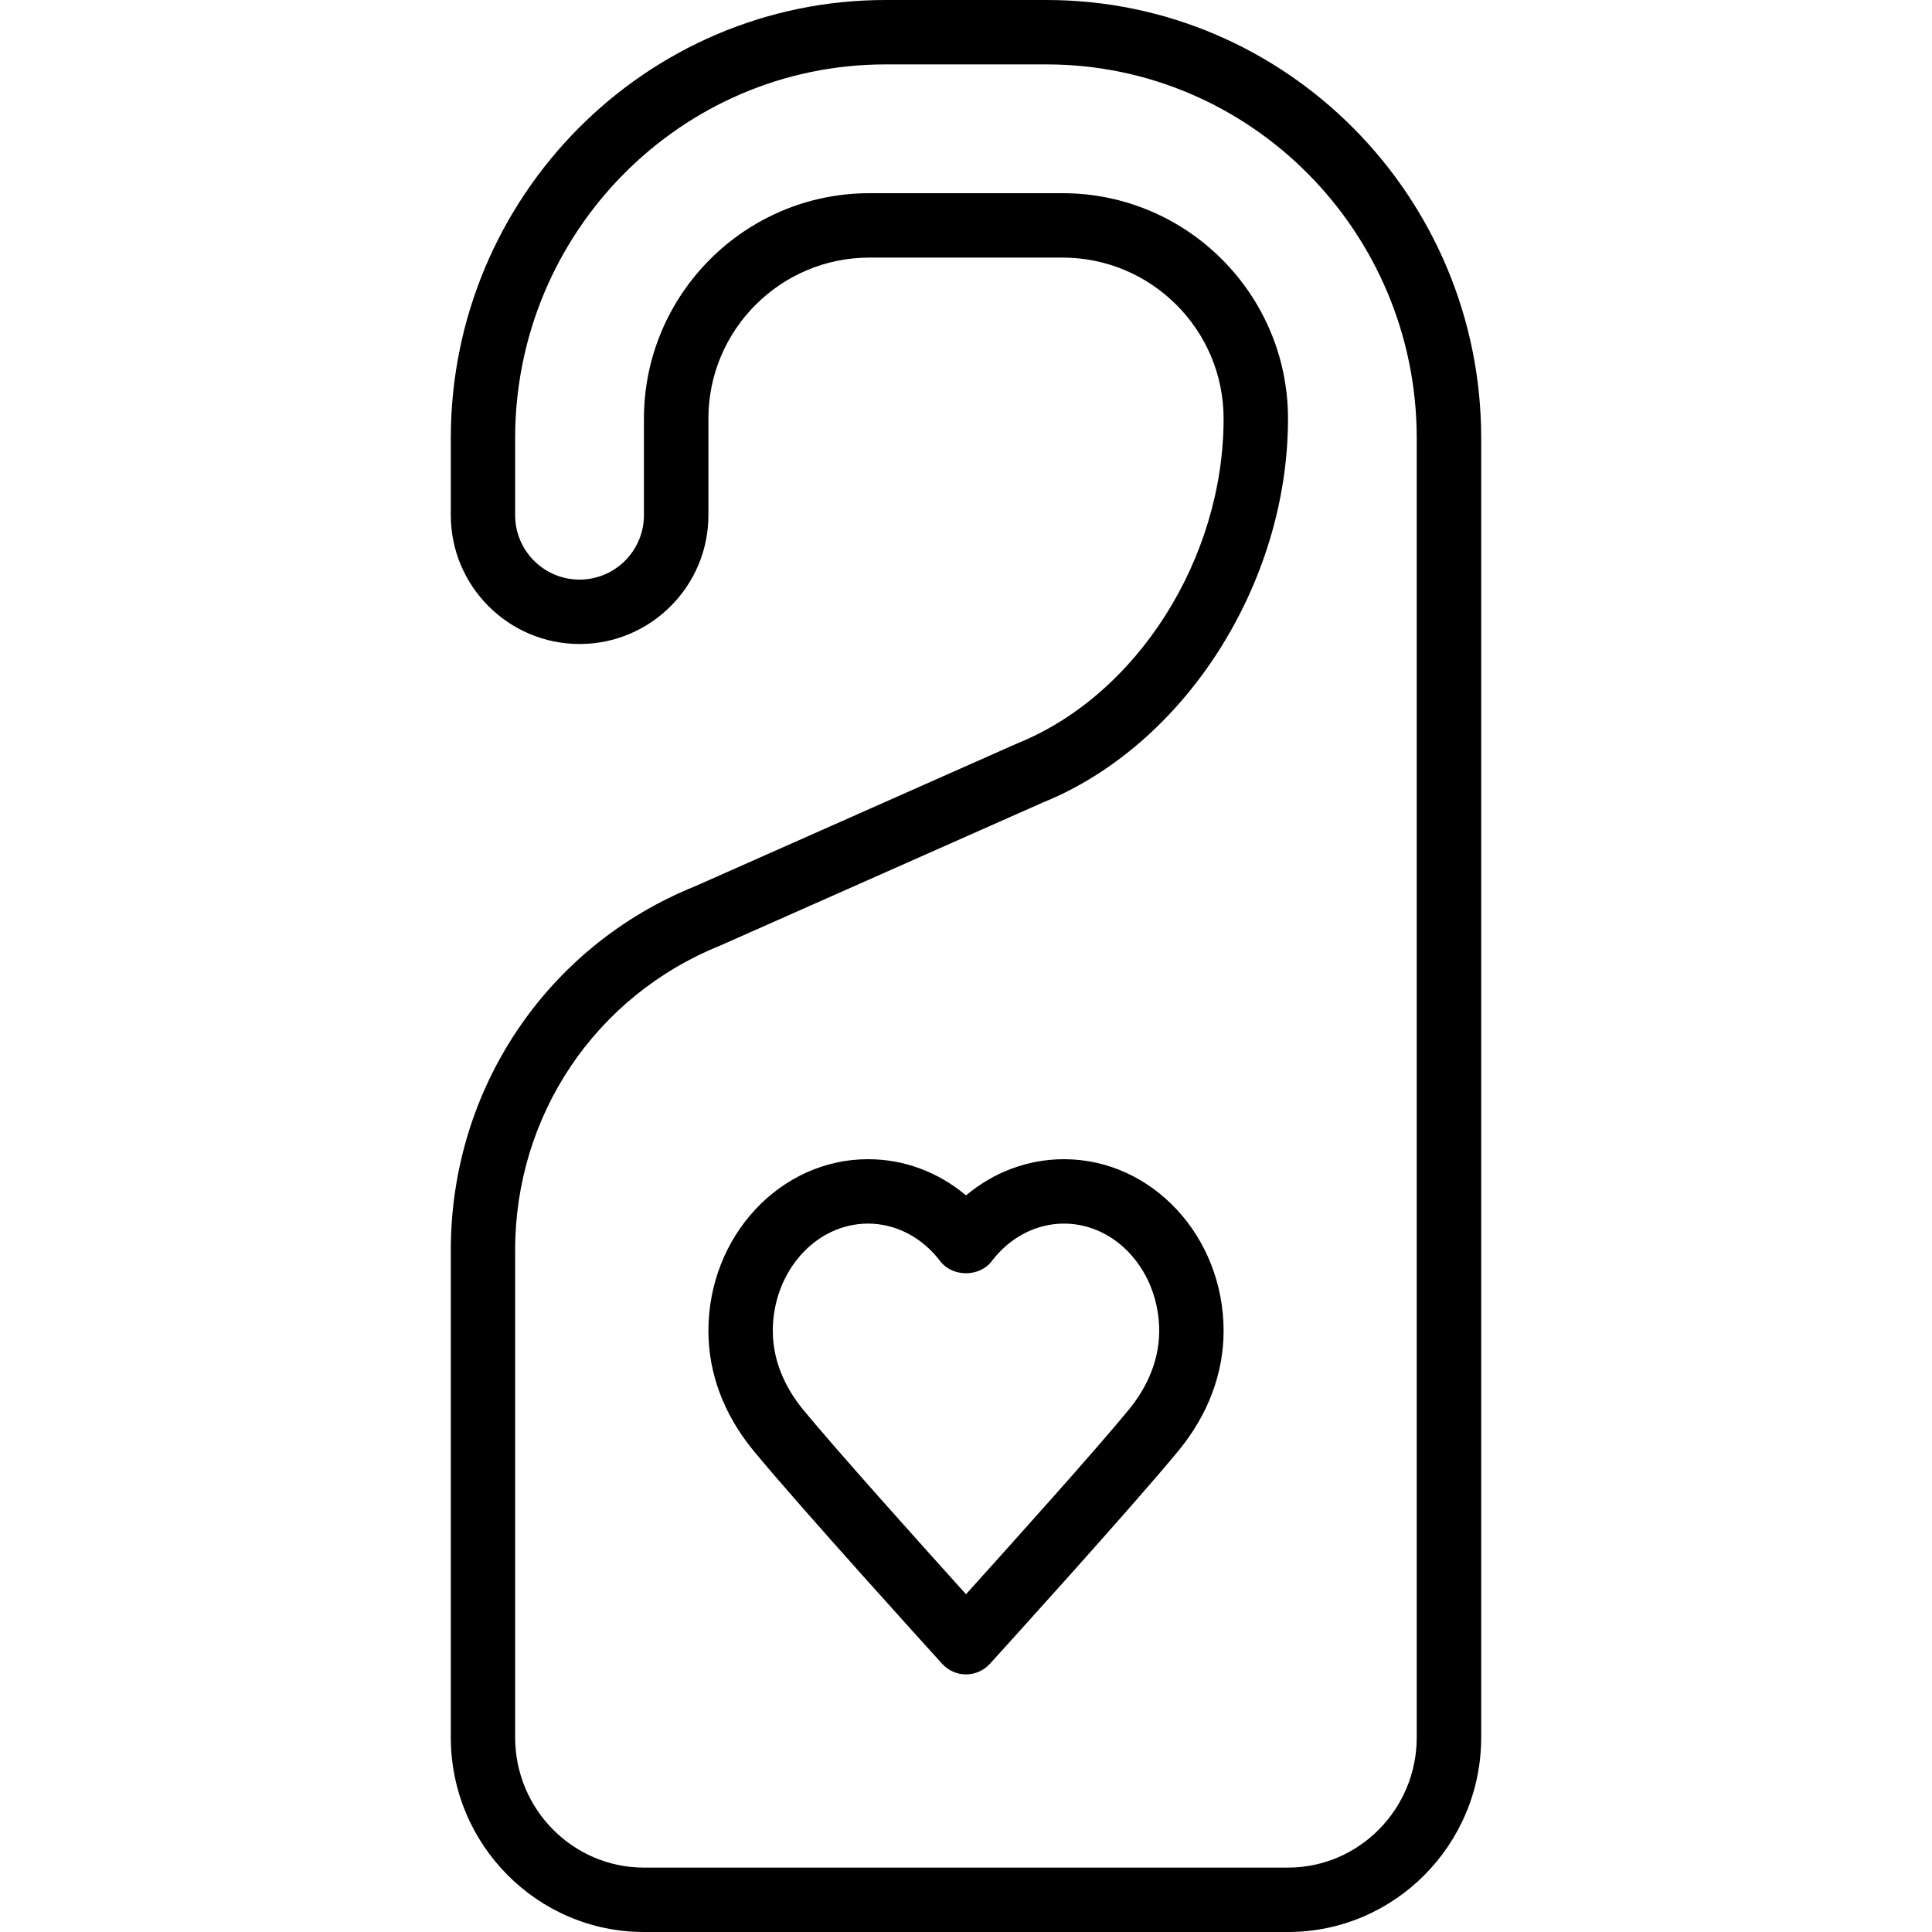 <?xml version="1.0" encoding="iso-8859-1"?>
<!-- Generator: Adobe Illustrator 19.0.0, SVG Export Plug-In . SVG Version: 6.00 Build 0)  -->
<svg version="1.1" id="Layer_1" xmlns="http://www.w3.org/2000/svg" xmlns:xlink="http://www.w3.org/1999/xlink" x="0px" y="0px"
	 viewBox="0 0 30 30" style="enable-background:new 0 0 30 30;" xml:space="preserve">
<g>
	<g>
		<path d="M16.521,18c-0.558,0-1.09,0.2-1.521,0.562C14.57,18.2,14.038,18,13.479,18C12.112,18,11,19.197,11,20.667
			c0,0.656,0.239,1.295,0.692,1.849c0.703,0.857,2.847,3.22,2.938,3.32C14.725,25.94,14.859,26,15,26s0.275-0.06,0.37-0.163
			c0.091-0.1,2.236-2.464,2.938-3.321C18.761,21.962,19,21.323,19,20.667C19,19.196,17.887,18,16.521,18z M17.534,21.882
			c-0.513,0.627-1.874,2.142-2.534,2.873c-0.66-0.731-2.02-2.246-2.534-2.872C12.254,21.623,12,21.201,12,20.667
			C12,19.748,12.664,19,13.479,19c0.431,0,0.84,0.213,1.122,0.585c0.19,0.248,0.608,0.248,0.797,0C15.68,19.213,16.089,19,16.521,19
			C17.337,19,18,19.748,18,20.667C18,21.2,17.746,21.622,17.534,21.882z M16.25,0h-2.5C10.028,0,7,3.052,7,6.804V8
			c0,1.103,0.897,2,2,2c1.103,0,2-0.897,2-2V6.5C11,5.122,12.121,4,13.5,4h3C17.879,4,19,5.122,19,6.5
			c0,2.173-1.341,4.292-3.203,5.043l-5.004,2.219C8.489,14.692,7,16.91,7,19.412v7.566C7,28.645,8.346,30,10,30h10
			c1.654,0,3-1.355,3-3.022V6.804C23,3.052,19.972,0,16.25,0z M21.999,26.978c0,1.115-0.897,2.022-2,2.022h-10
			c-1.103,0-2-0.907-2-2.022v-7.566c0-2.092,1.244-3.946,3.184-4.729l5.004-2.219C18.396,11.572,20,9.064,20,6.5
			C20,4.57,18.43,3,16.5,3h-3C11.57,3,10,4.57,9.999,6.5V8c0,0.551-0.448,1-1,1s-1-0.449-1-1V6.804c0-3.2,2.579-5.804,5.75-5.804
			h2.5c3.171,0,5.75,2.603,5.75,5.804V26.978z"/>
	</g>
</g>
</svg>
